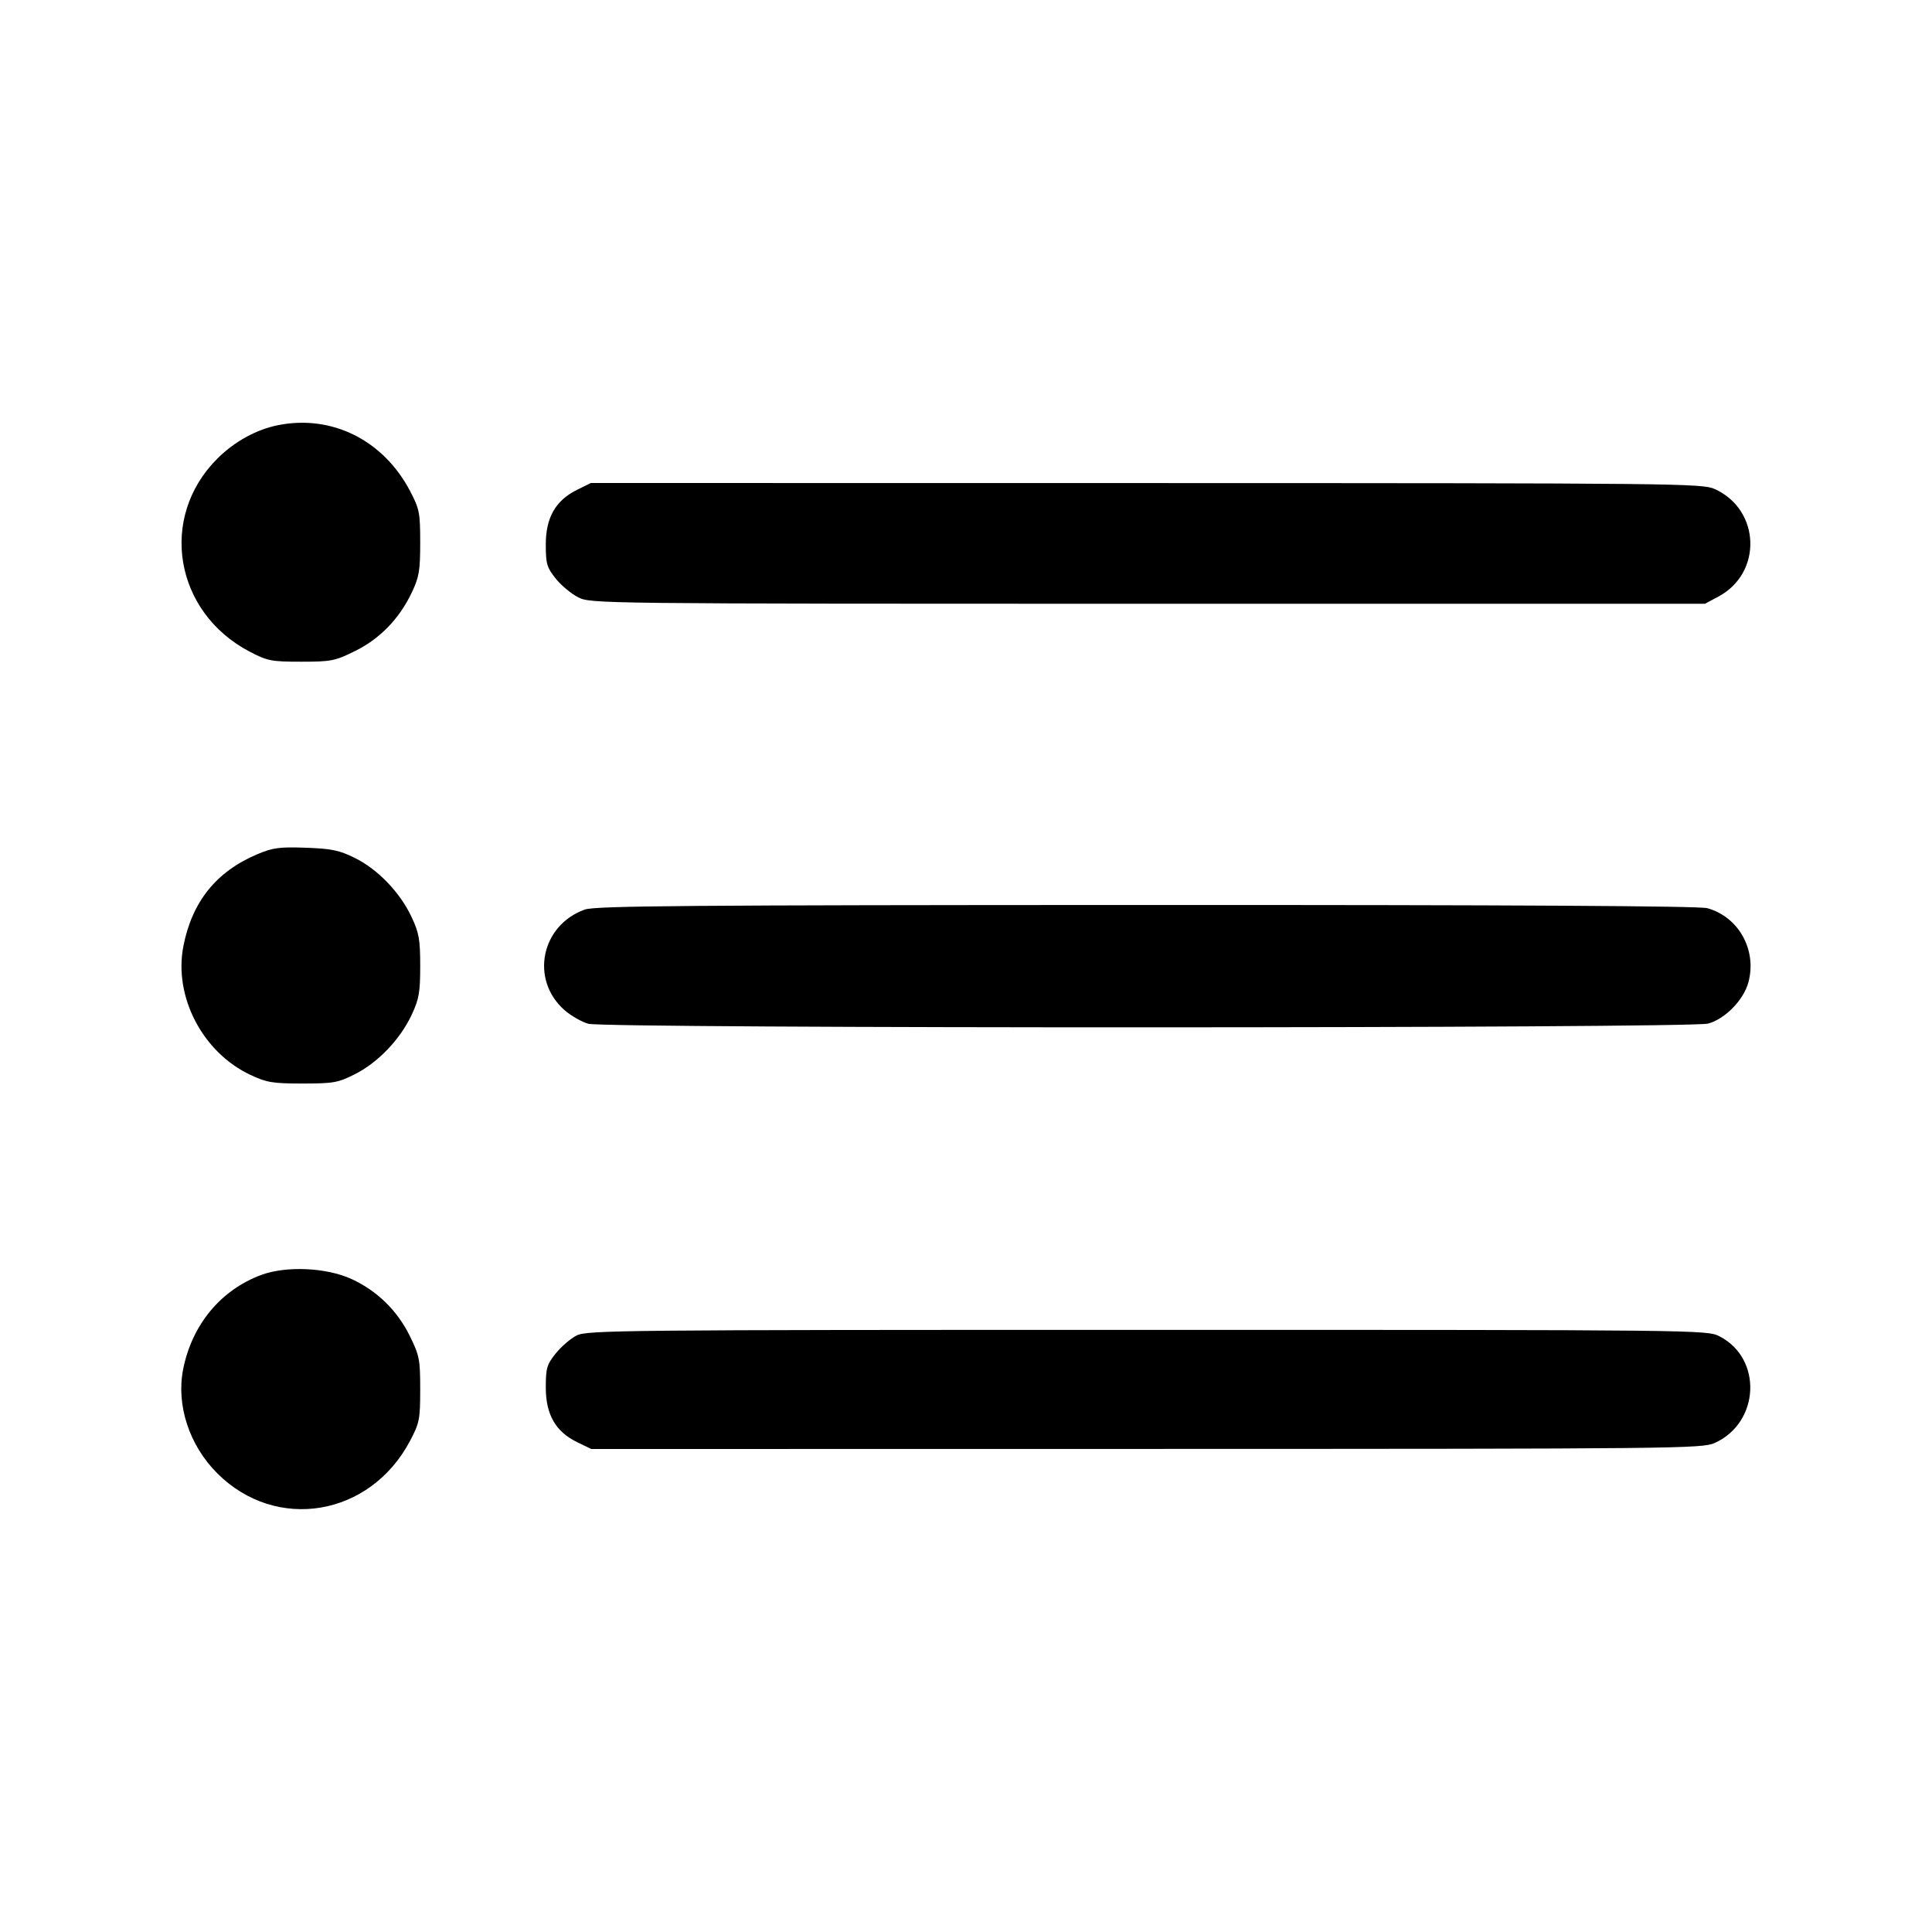 <svg xmlns="http://www.w3.org/2000/svg" width="512" height="512" viewBox="0 0 512 512"><path d="M73.734 112.666 C 67.941 113.815,62.108 117.026,57.567 121.567 C 41.996 137.139,46.202 162.236,66.133 172.675 C 70.882 175.162,71.874 175.356,79.805 175.358 C 87.749 175.360,88.760 175.161,94.053 172.555 C 100.659 169.303,105.829 163.975,109.133 157.013 C 111.073 152.925,111.360 151.219,111.358 143.787 C 111.356 135.876,111.161 134.880,108.674 130.133 C 101.616 116.660,87.978 109.842,73.734 112.666 M152.890 129.831 C 147.231 132.632,144.640 137.171,144.640 144.285 C 144.640 149.411,144.921 150.381,147.255 153.307 C 148.693 155.111,151.381 157.355,153.228 158.293 C 156.548 159.980,158.275 160.000,304.213 160.000 L 451.840 160.000 455.395 158.099 C 467.113 151.834,466.549 135.107,454.435 129.604 C 451.133 128.104,444.753 128.037,303.787 128.019 L 156.587 128.001 152.890 129.831 M68.199 226.377 C 57.339 230.956,50.926 238.915,48.610 250.688 C 45.972 264.097,53.677 278.908,66.392 284.868 C 70.695 286.885,72.283 287.146,80.213 287.144 C 88.420 287.141,89.588 286.931,94.104 284.647 C 100.184 281.571,106.051 275.433,109.073 268.986 C 111.051 264.767,111.360 263.010,111.360 256.000 C 111.360 248.990,111.051 247.233,109.073 243.014 C 106.037 236.537,100.160 230.406,94.104 227.399 C 89.933 225.328,87.924 224.906,81.067 224.660 C 74.067 224.409,72.310 224.644,68.199 226.377 M154.997 241.037 C 143.352 245.188,140.432 259.642,149.610 267.700 C 151.309 269.193,154.151 270.816,155.923 271.309 C 160.573 272.600,448.017 272.554,452.674 271.262 C 457.214 270.001,462.084 265.006,463.347 260.313 C 465.649 251.768,460.778 242.990,452.454 240.678 C 450.325 240.087,401.349 239.807,303.787 239.829 C 182.460 239.856,157.746 240.057,154.997 241.037 M69.242 337.870 C 58.519 341.844,50.902 351.023,48.546 362.809 C 46.646 372.317,50.134 383.000,57.567 390.433 C 73.197 406.063,98.077 401.891,108.652 381.867 C 111.168 377.104,111.356 376.150,111.358 368.195 C 111.360 360.270,111.157 359.232,108.587 354.011 C 105.285 347.303,99.906 342.053,93.163 338.956 C 86.523 335.906,75.849 335.421,69.242 337.870 M152.807 353.921 C 151.198 354.742,148.702 356.889,147.261 358.693 C 144.920 361.622,144.640 362.585,144.640 367.715 C 144.640 374.879,147.255 379.428,152.960 382.190 L 156.699 384.000 303.843 383.981 C 444.754 383.963,451.133 383.896,454.435 382.396 C 466.396 376.963,467.121 359.970,455.642 354.114 C 452.385 352.452,450.086 352.427,304.034 352.428 C 164.532 352.429,155.560 352.518,152.807 353.921 " stroke="none" fill="black" fill-rule="evenodd"></path></svg>